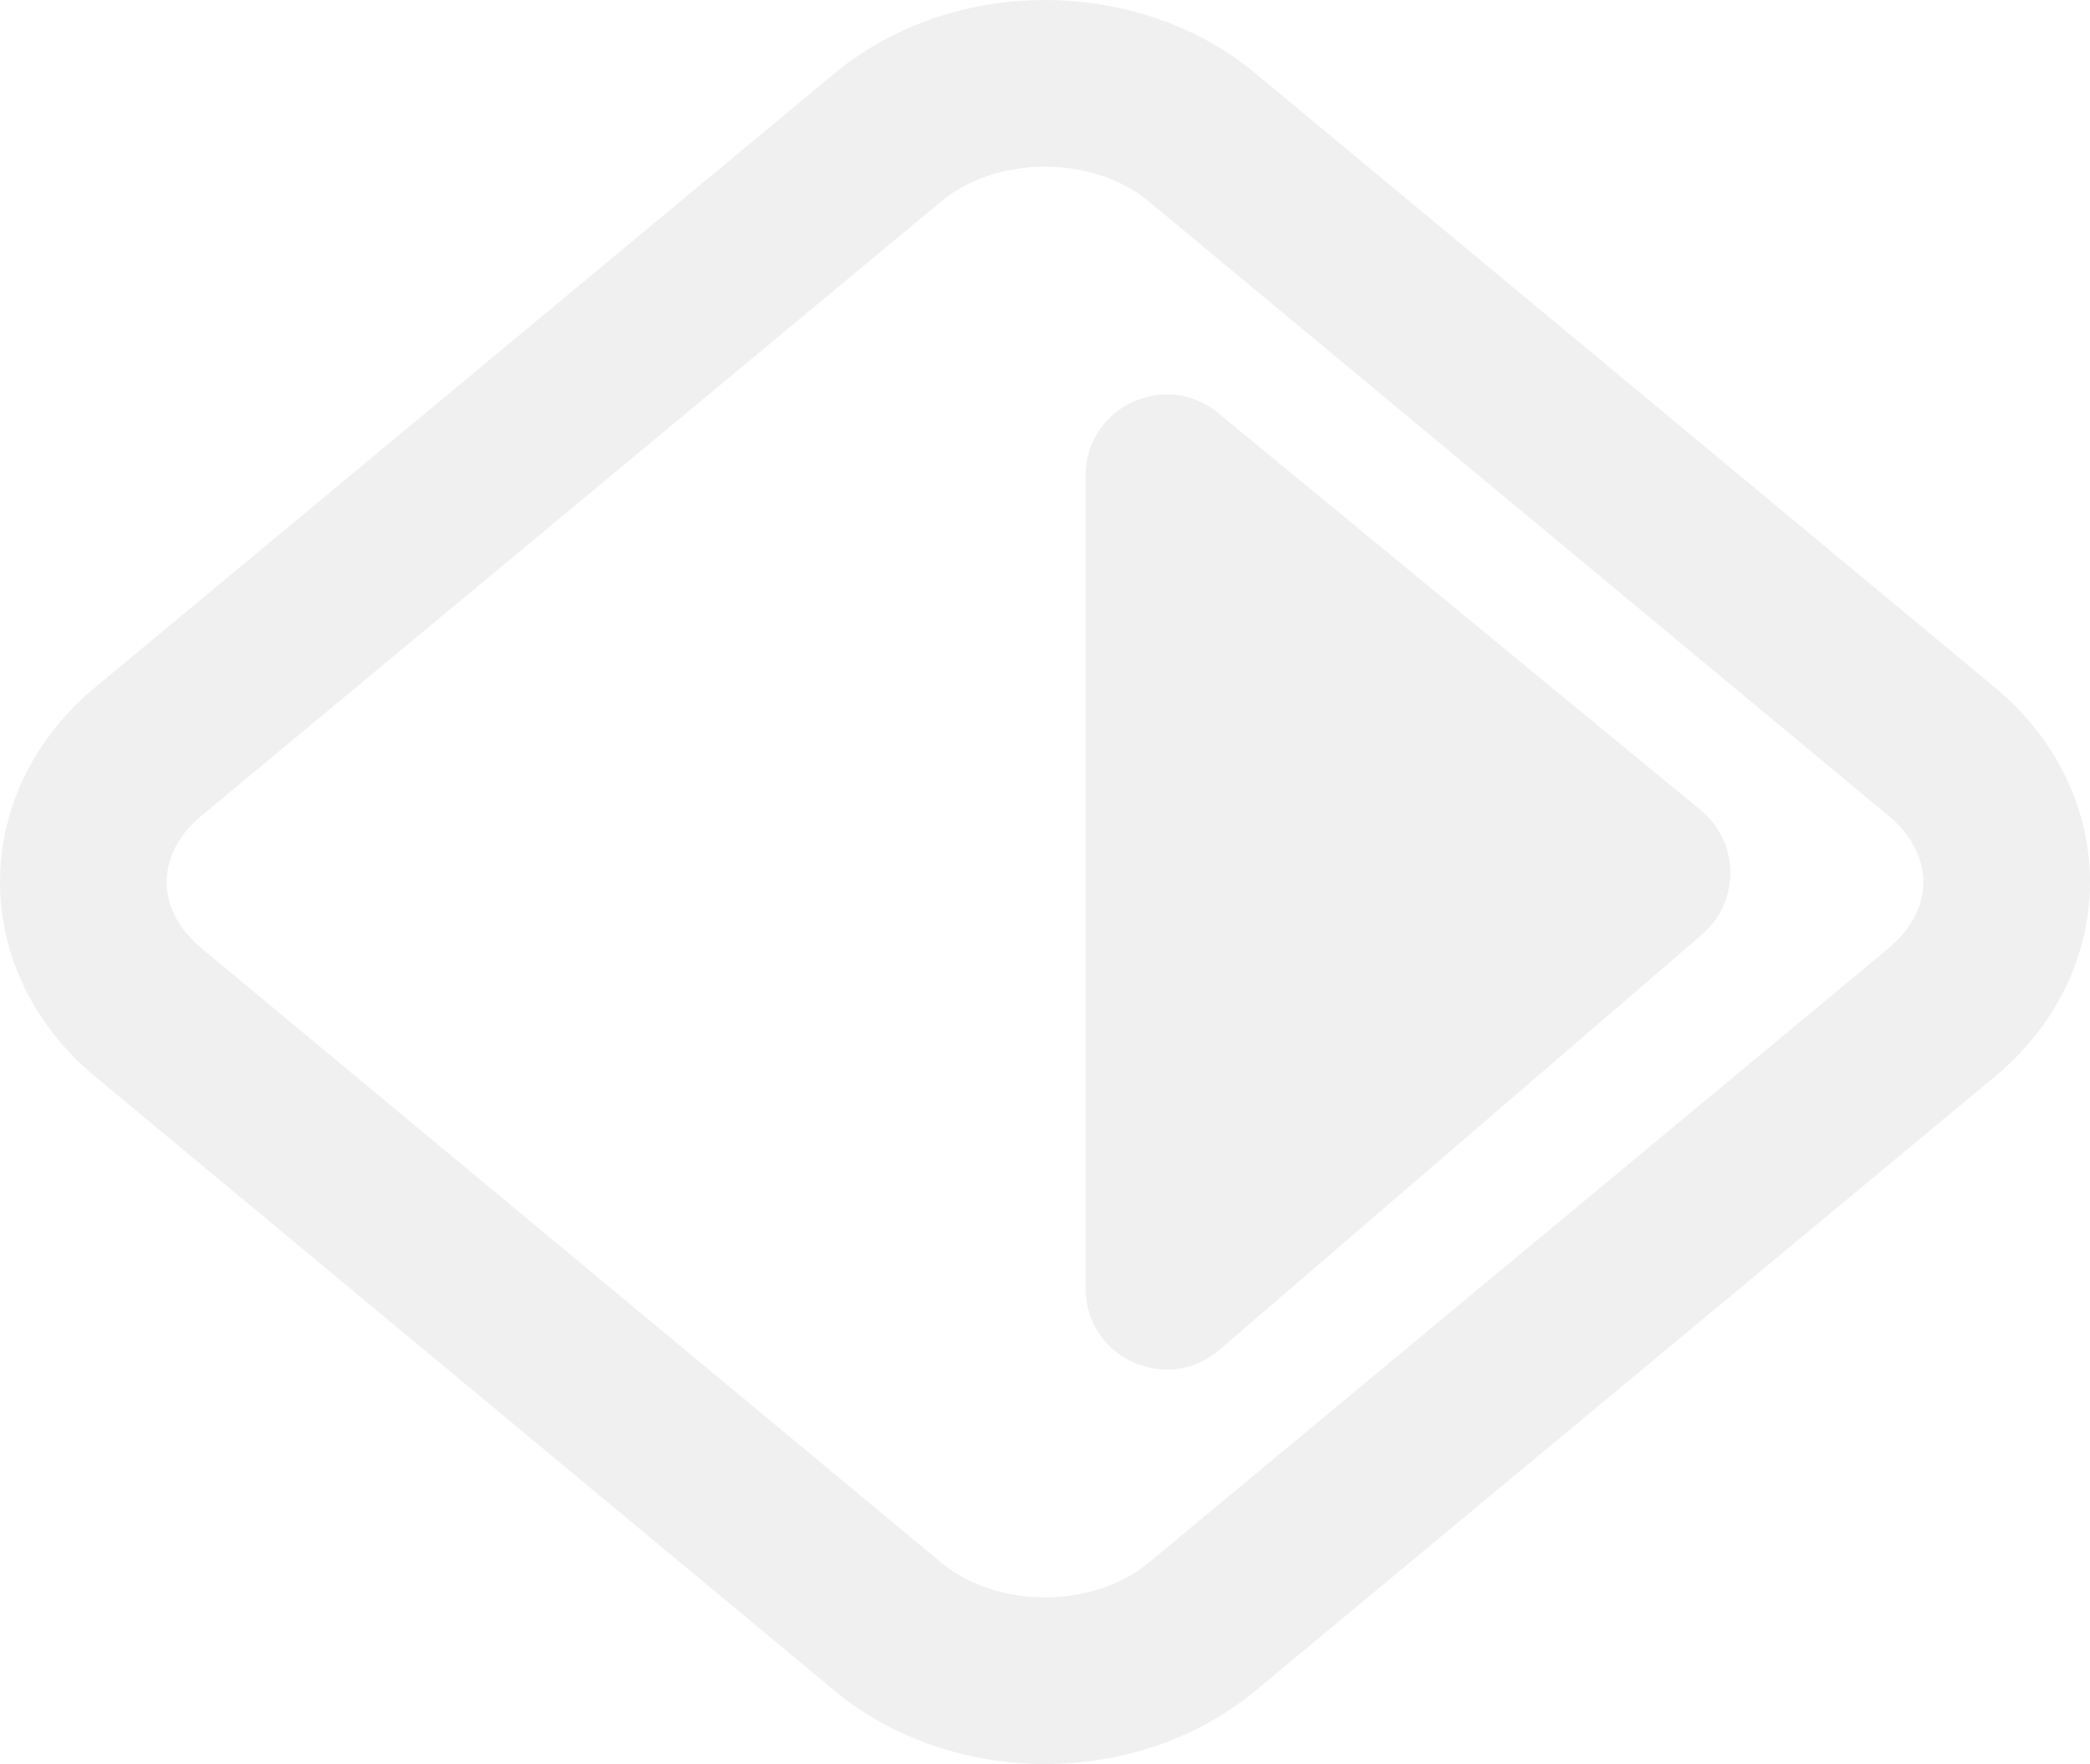 <svg xmlns="http://www.w3.org/2000/svg" viewBox="0 0 817.44 689.94"><defs><style>.cls-1{opacity:0.6;}.cls-2{fill:none;stroke:#e6e6e6;stroke-miterlimit:10;stroke-width:65.19px;}.cls-3{fill:#e6e6e6;}</style></defs><title>Asset 4</title><g id="Layer_2" data-name="Layer 2"><g id="Layer_1-2" data-name="Layer 1"><g class="cls-1"><path class="cls-2" d="M347.26,636.2,58.05,396c-33.94-28.2-33.94-73.9,0-102.09L347.26,53.74c33.94-28.19,89-28.19,122.92,0L759.39,293.93c33.94,28.19,33.94,73.89,0,102.09L470.18,636.2C436.24,664.39,381.2,664.39,347.26,636.2Z"/><path class="cls-3" d="M424.59,186.05V503.89c0,27.14,31.85,41.74,52.41,24L665.77,365.44a31.71,31.71,0,0,0-.54-48.53L476.47,161.55C455.77,144.52,424.59,159.24,424.59,186.05Z"/></g></g></g></svg>